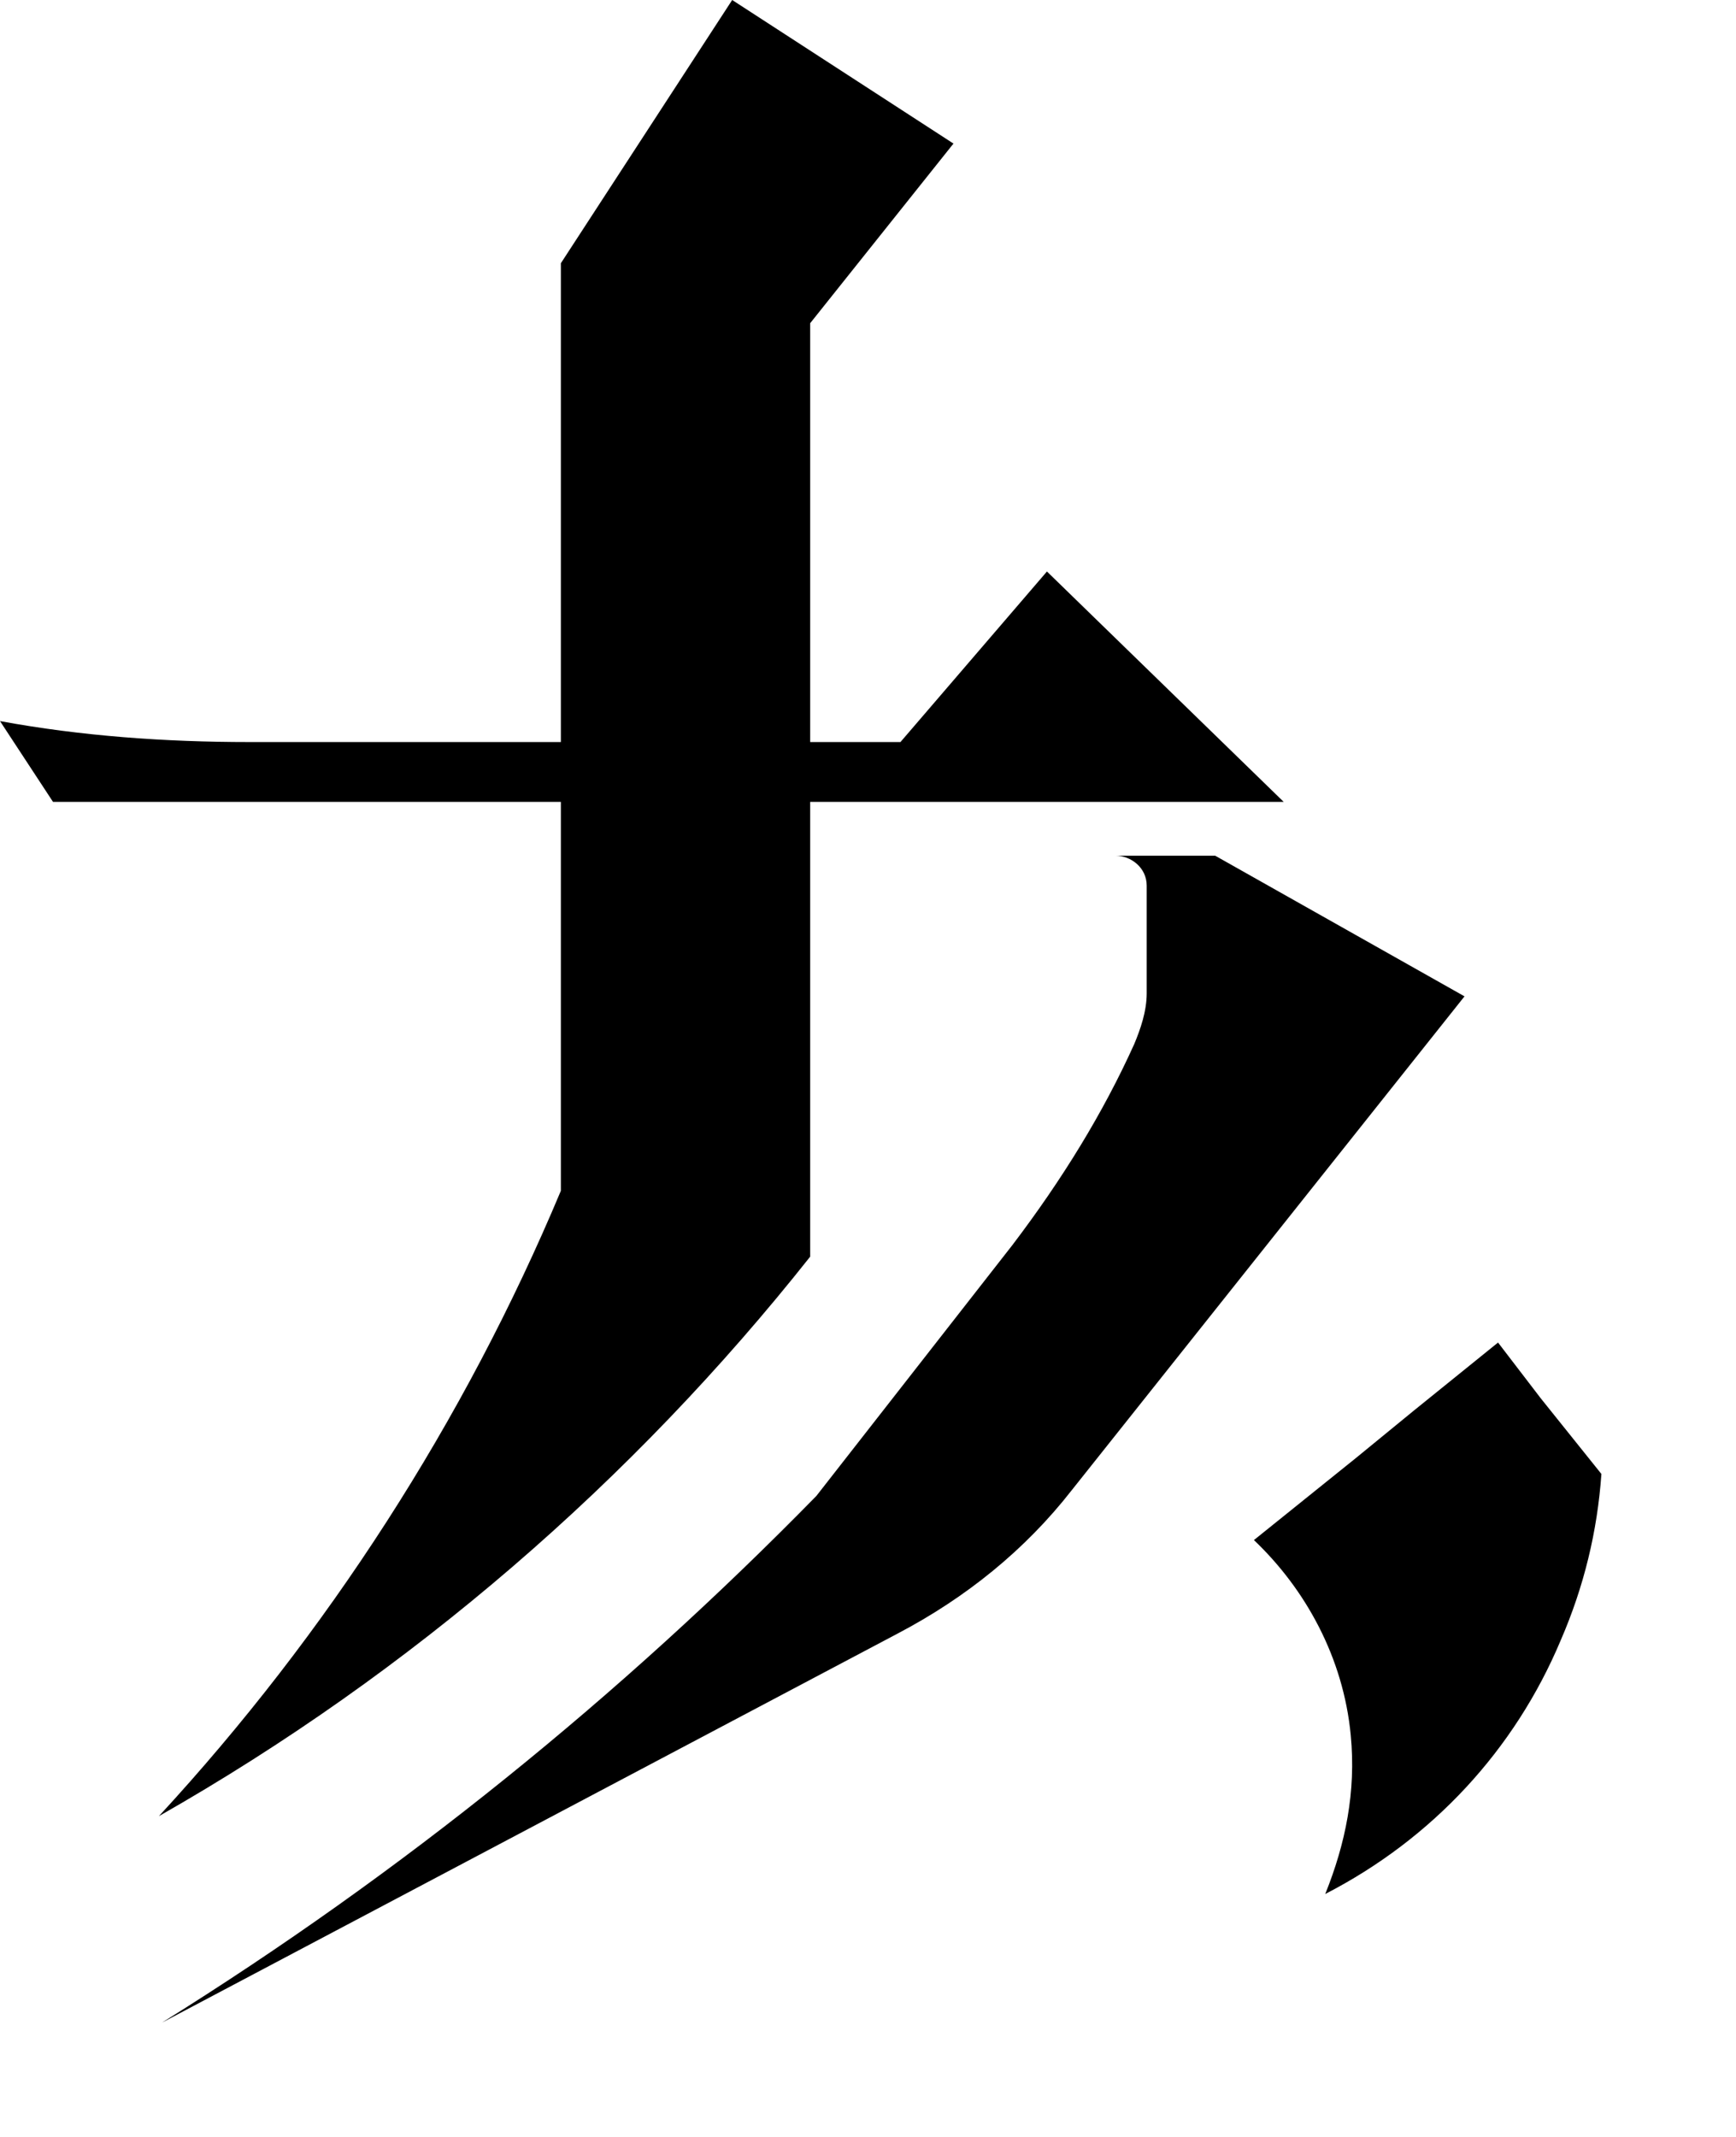 <svg viewBox="0 0 13 16" fill="none" xmlns="http://www.w3.org/2000/svg">
   <path d="M7.14 1.075L6.067 2.42V9.409C4.737 11.089 3.08 12.523 1.19 13.598C2.45 12.232 3.477 10.641 4.2 8.916V1.971L5.483 0L7.14 1.075Z" fill="currentColor"/>
   <path d="M9.613 6.004H0.397L0 5.399C0.607 5.511 1.237 5.556 1.867 5.556H6.743L7.84 4.279L9.613 6.004Z" fill="currentColor"/>
   <path d="M11.992 11.036L11.539 10.471L11.218 10.052L10.587 10.562L10.152 10.918L9.39 11.531C9.777 11.899 10.06 12.412 10.115 12.992C10.156 13.416 10.075 13.806 9.924 14.181C10.728 13.767 11.344 13.1 11.688 12.28C11.861 11.881 11.962 11.466 11.992 11.036Z" fill="currentColor"/>
   <path d="M10.967 7.46L8.027 11.156C7.677 11.605 7.233 11.963 6.72 12.232L1.213 15.144C3.01 14.024 4.643 12.702 6.113 11.201L7.583 9.32C7.957 8.827 8.26 8.334 8.493 7.819C8.54 7.707 8.587 7.572 8.587 7.438V6.631C8.587 6.497 8.47 6.407 8.353 6.407H9.1L10.967 7.46Z" fill="currentColor"/>
</svg>